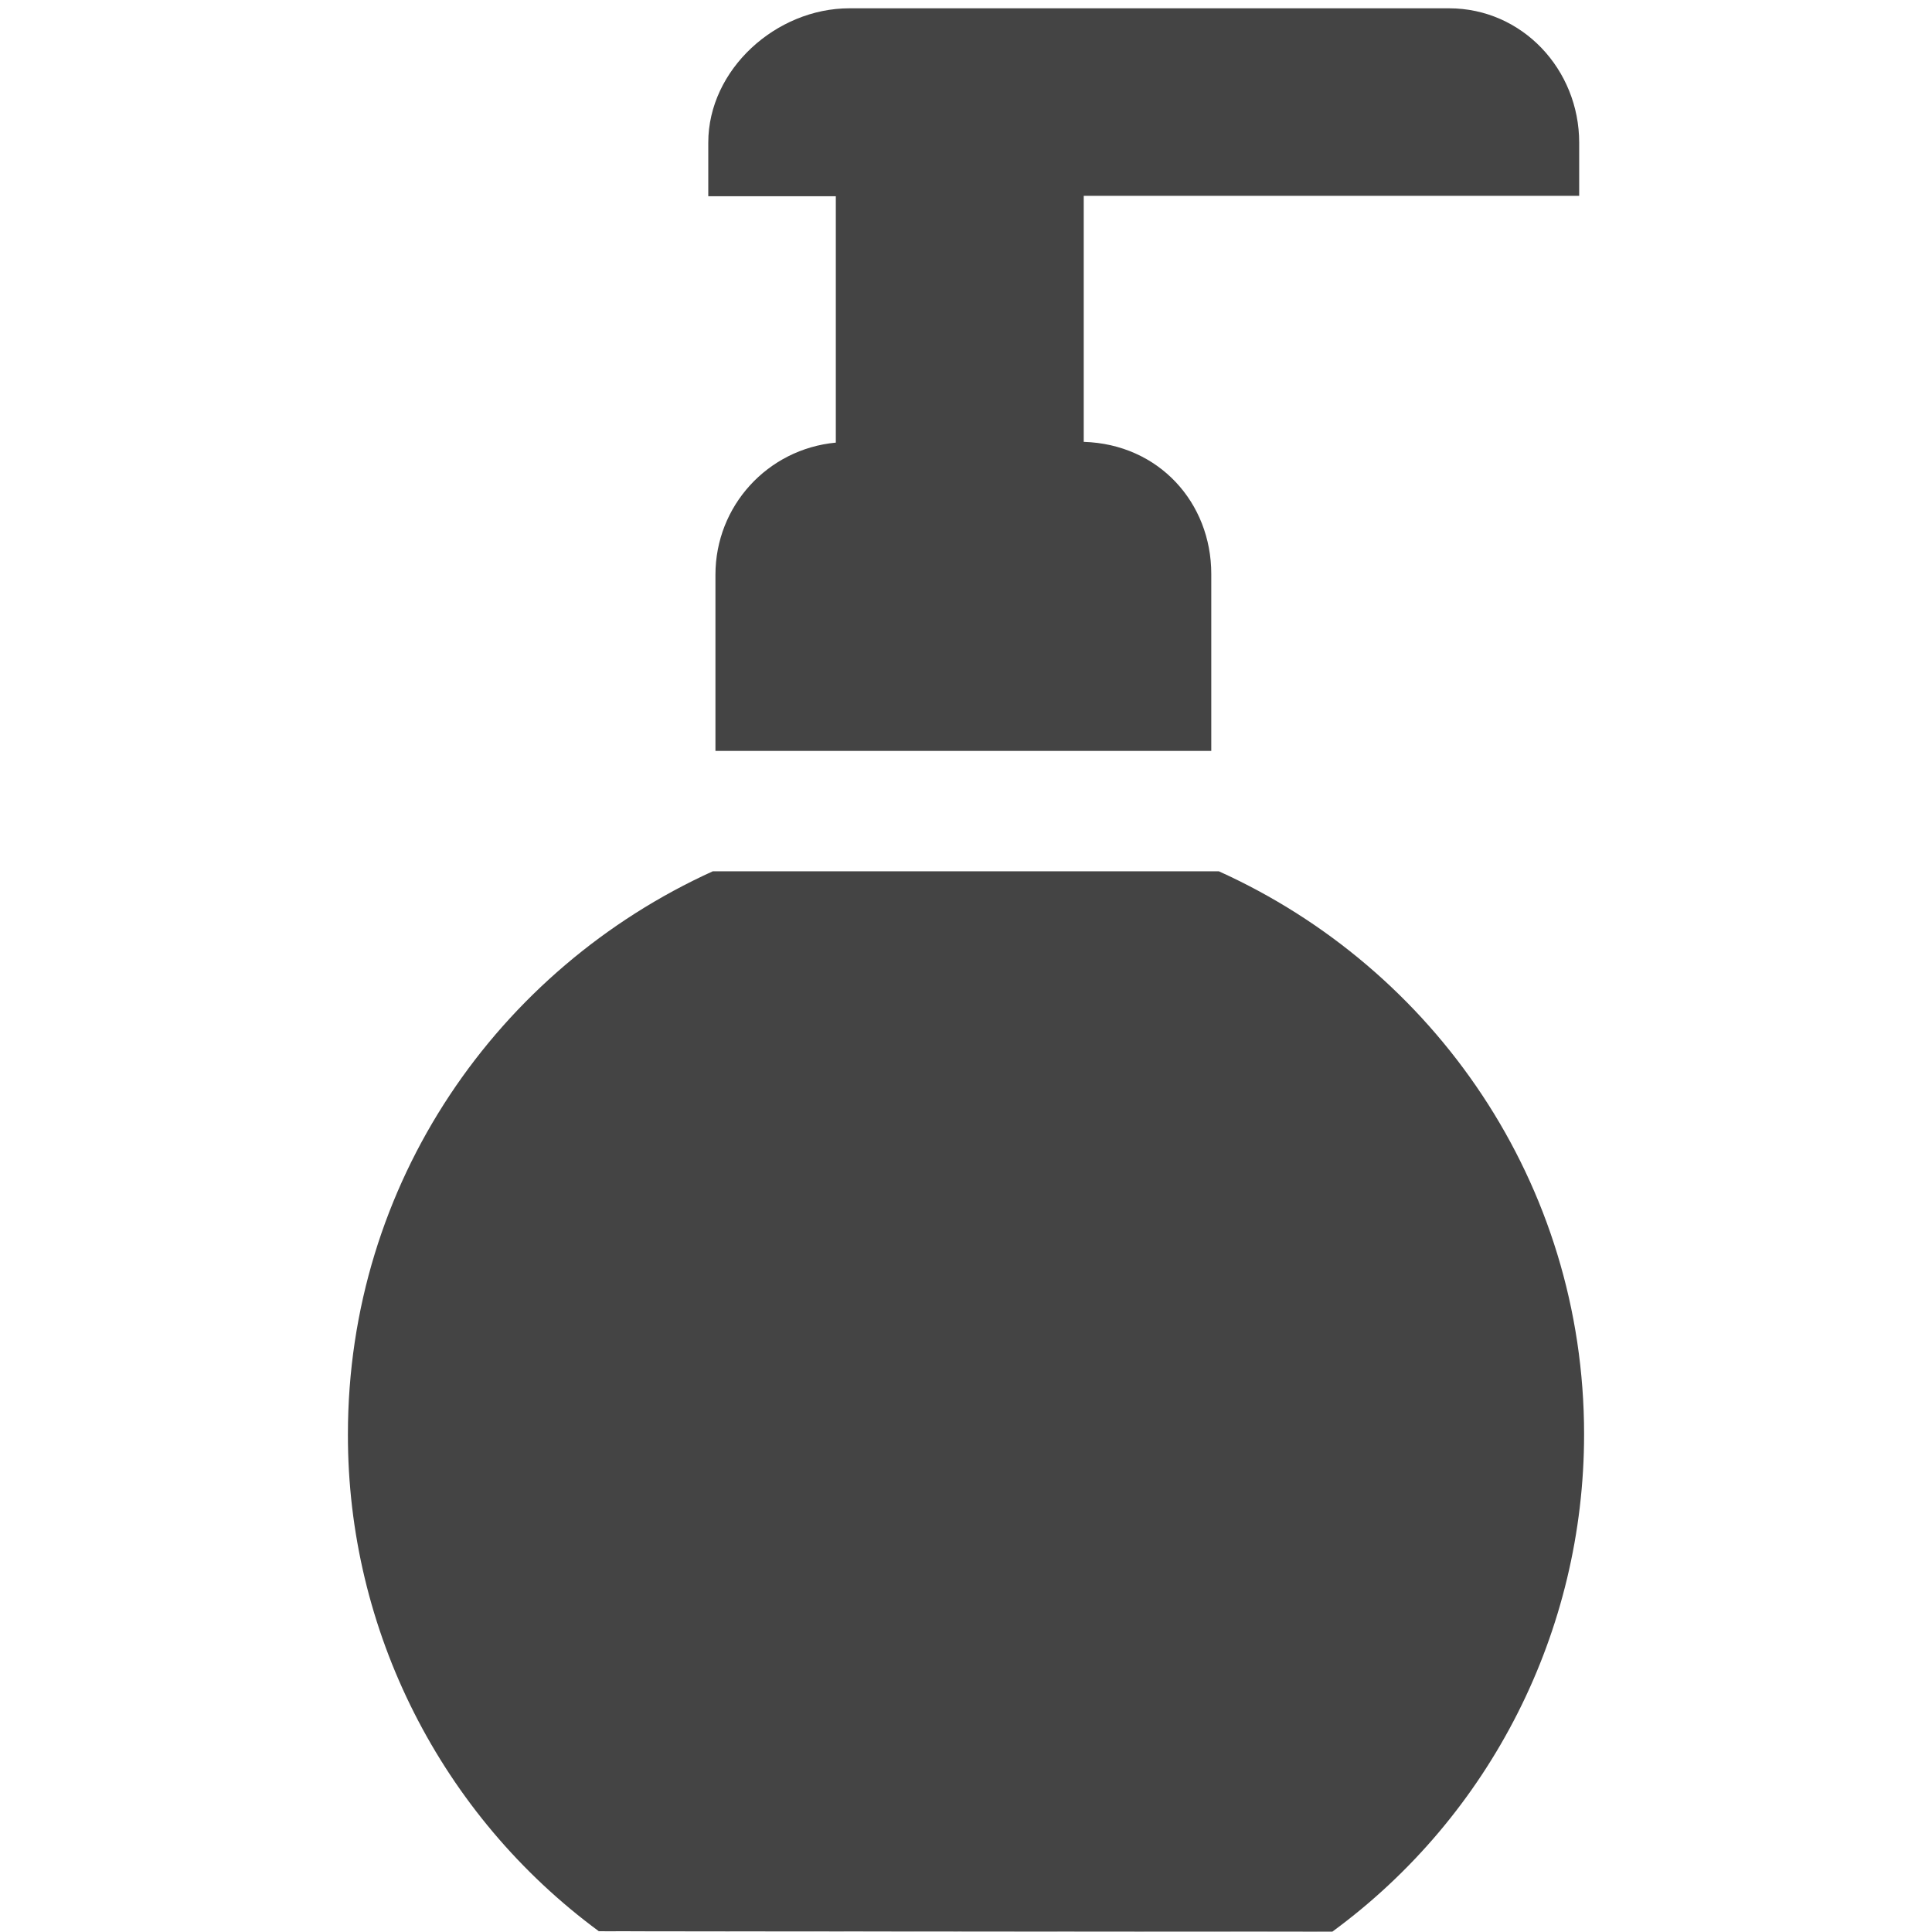 <?xml version="1.0" encoding="utf-8"?>
<!-- Generator: Adobe Illustrator 21.0.0, SVG Export Plug-In . SVG Version: 6.00 Build 0)  -->
<svg version="1.1" id="Layer_1" xmlns="http://www.w3.org/2000/svg" xmlns:xlink="http://www.w3.org/1999/xlink" x="0px" y="0px"
	 viewBox="0 0 512 512" style="enable-background:new 0 0 512 512;" xml:space="preserve">
<style type="text/css">
	.st0{fill:#444;}
</style>
<title>personal-care-other</title>
<g id="Layer_2">
	<g id="Layer_1-2">
		<g id="Layer_2-2">
			<g id="Layer_1-2-2">
				<path class="st0" d="M321,199v-46.9c0-18.9-13.9-34.4-33.8-35V51.9h131.3V37.8c0-19.4-15.1-35.6-34.5-35.6H225.1
					c-19.4,0-37.4,16.2-37.4,35.6v14.2h33.8v65.3c-18.1,1.7-31.9,16.8-31.9,35V199H321z"/>
				<path class="st0" d="M323,230.9H188.9c-57,25.9-96.7,82.6-96.7,149.2c-0.1,52,24.7,100.9,66.5,131.7c97.3,0,109.7,0.1,194.4,0.1
					c42-30.8,66.7-79.7,66.7-131.8C419.8,313.6,380.1,256.7,323,230.9L323,230.9z"/>
				<path class="st0" d="M158.7,511.8c42.4,0.1,165.8,0.1,194.4,0.1"/>
				<path class="st0" d="M158.7,511.8c62,0,165.8,0.1,194.4,0.1"/>
				<path class="st0" d="M158.7,511.8c31.4,0,163.1,0.1,194.4,0.1"/>
			</g>
		</g>
	</g>
</g>
</svg>
